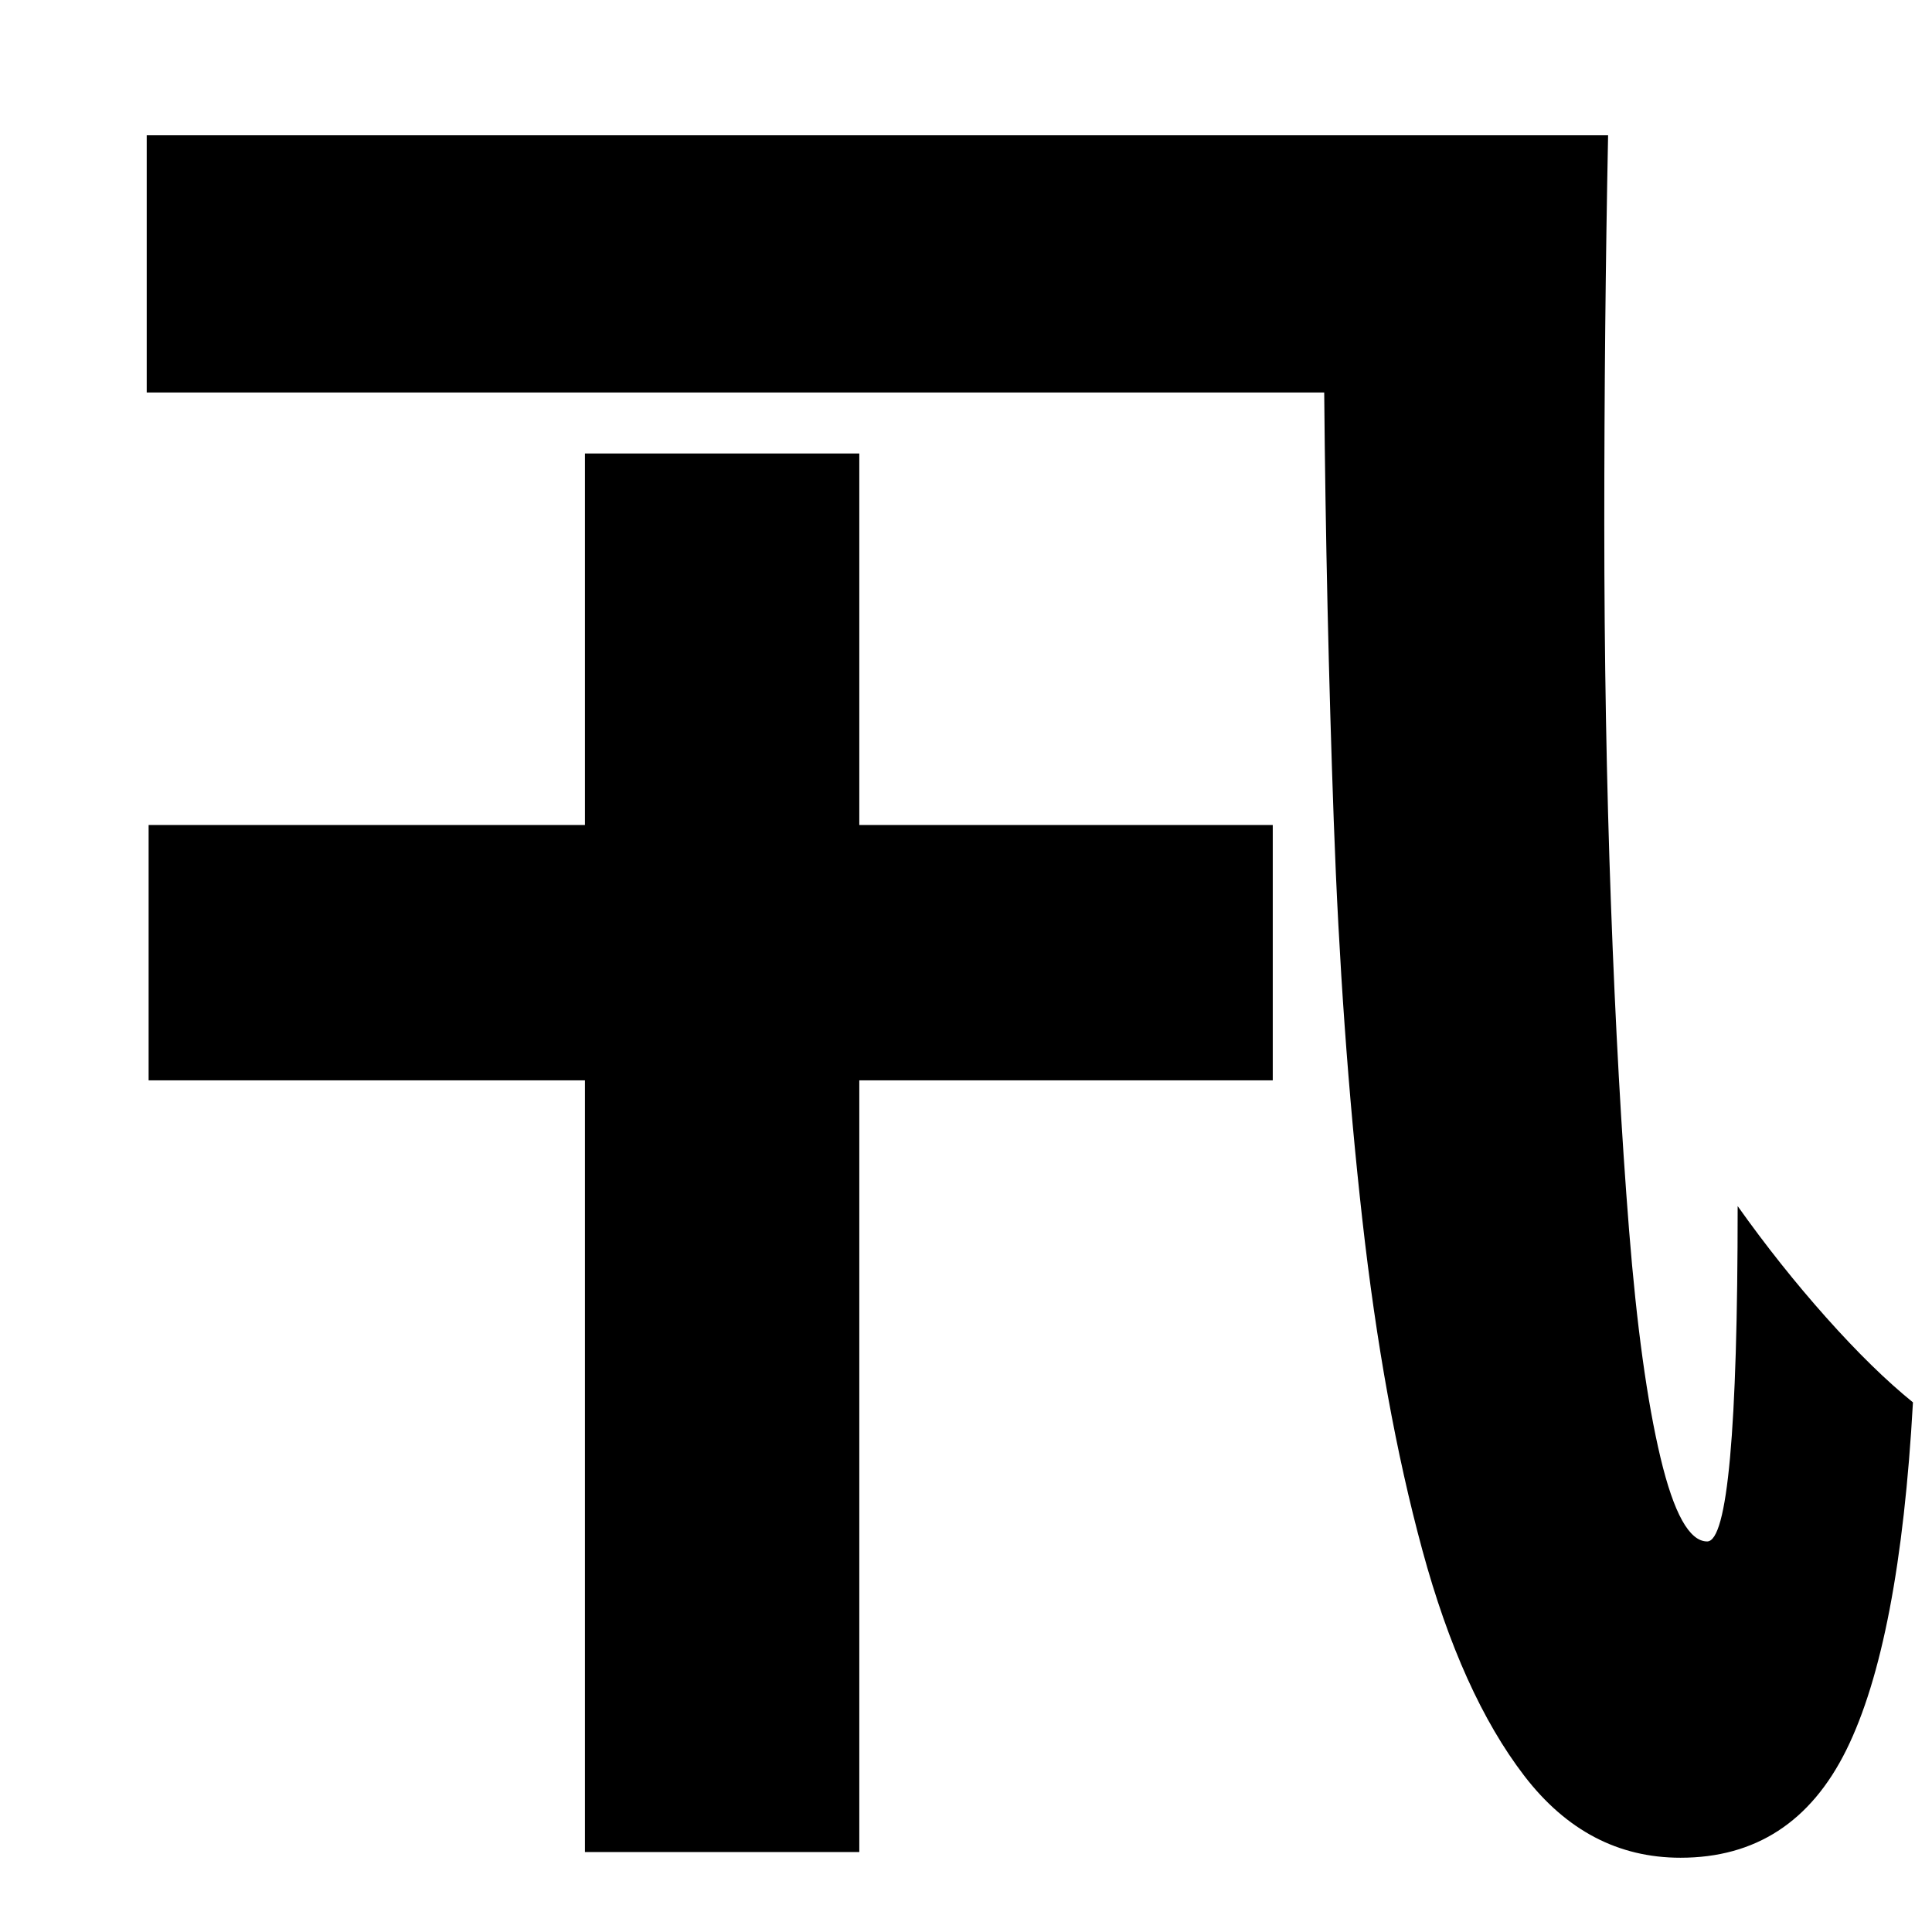 <?xml version="1.0" standalone="no"?>
<!DOCTYPE svg PUBLIC "-//W3C//DTD SVG 1.1//EN" "http://www.w3.org/Graphics/SVG/1.1/DTD/svg11.dtd" >
<svg xmlns="http://www.w3.org/2000/svg" xmlns:xlink="http://www.w3.org/1999/xlink" version="1.1" viewBox="-10 0 1014 1000">
   <path fill="currentColor"
d="M441 238v195h217v134h-217v405h-144v-405h-229v-134h229v-195h144zM67 71h767q-2 100 -2 204t3.5 199.5t9.5 171t16.5 119.5t24.5 44q16 0 16 -176q22 31 46.5 58.5t45.5 44.5q-7 126 -35 182.5t-87 56.5q-49 0 -82 -43t-53.5 -118.5t-31.5 -173.5t-15 -209.5t-5 -224.5
h-618v-135z" />
</svg>
